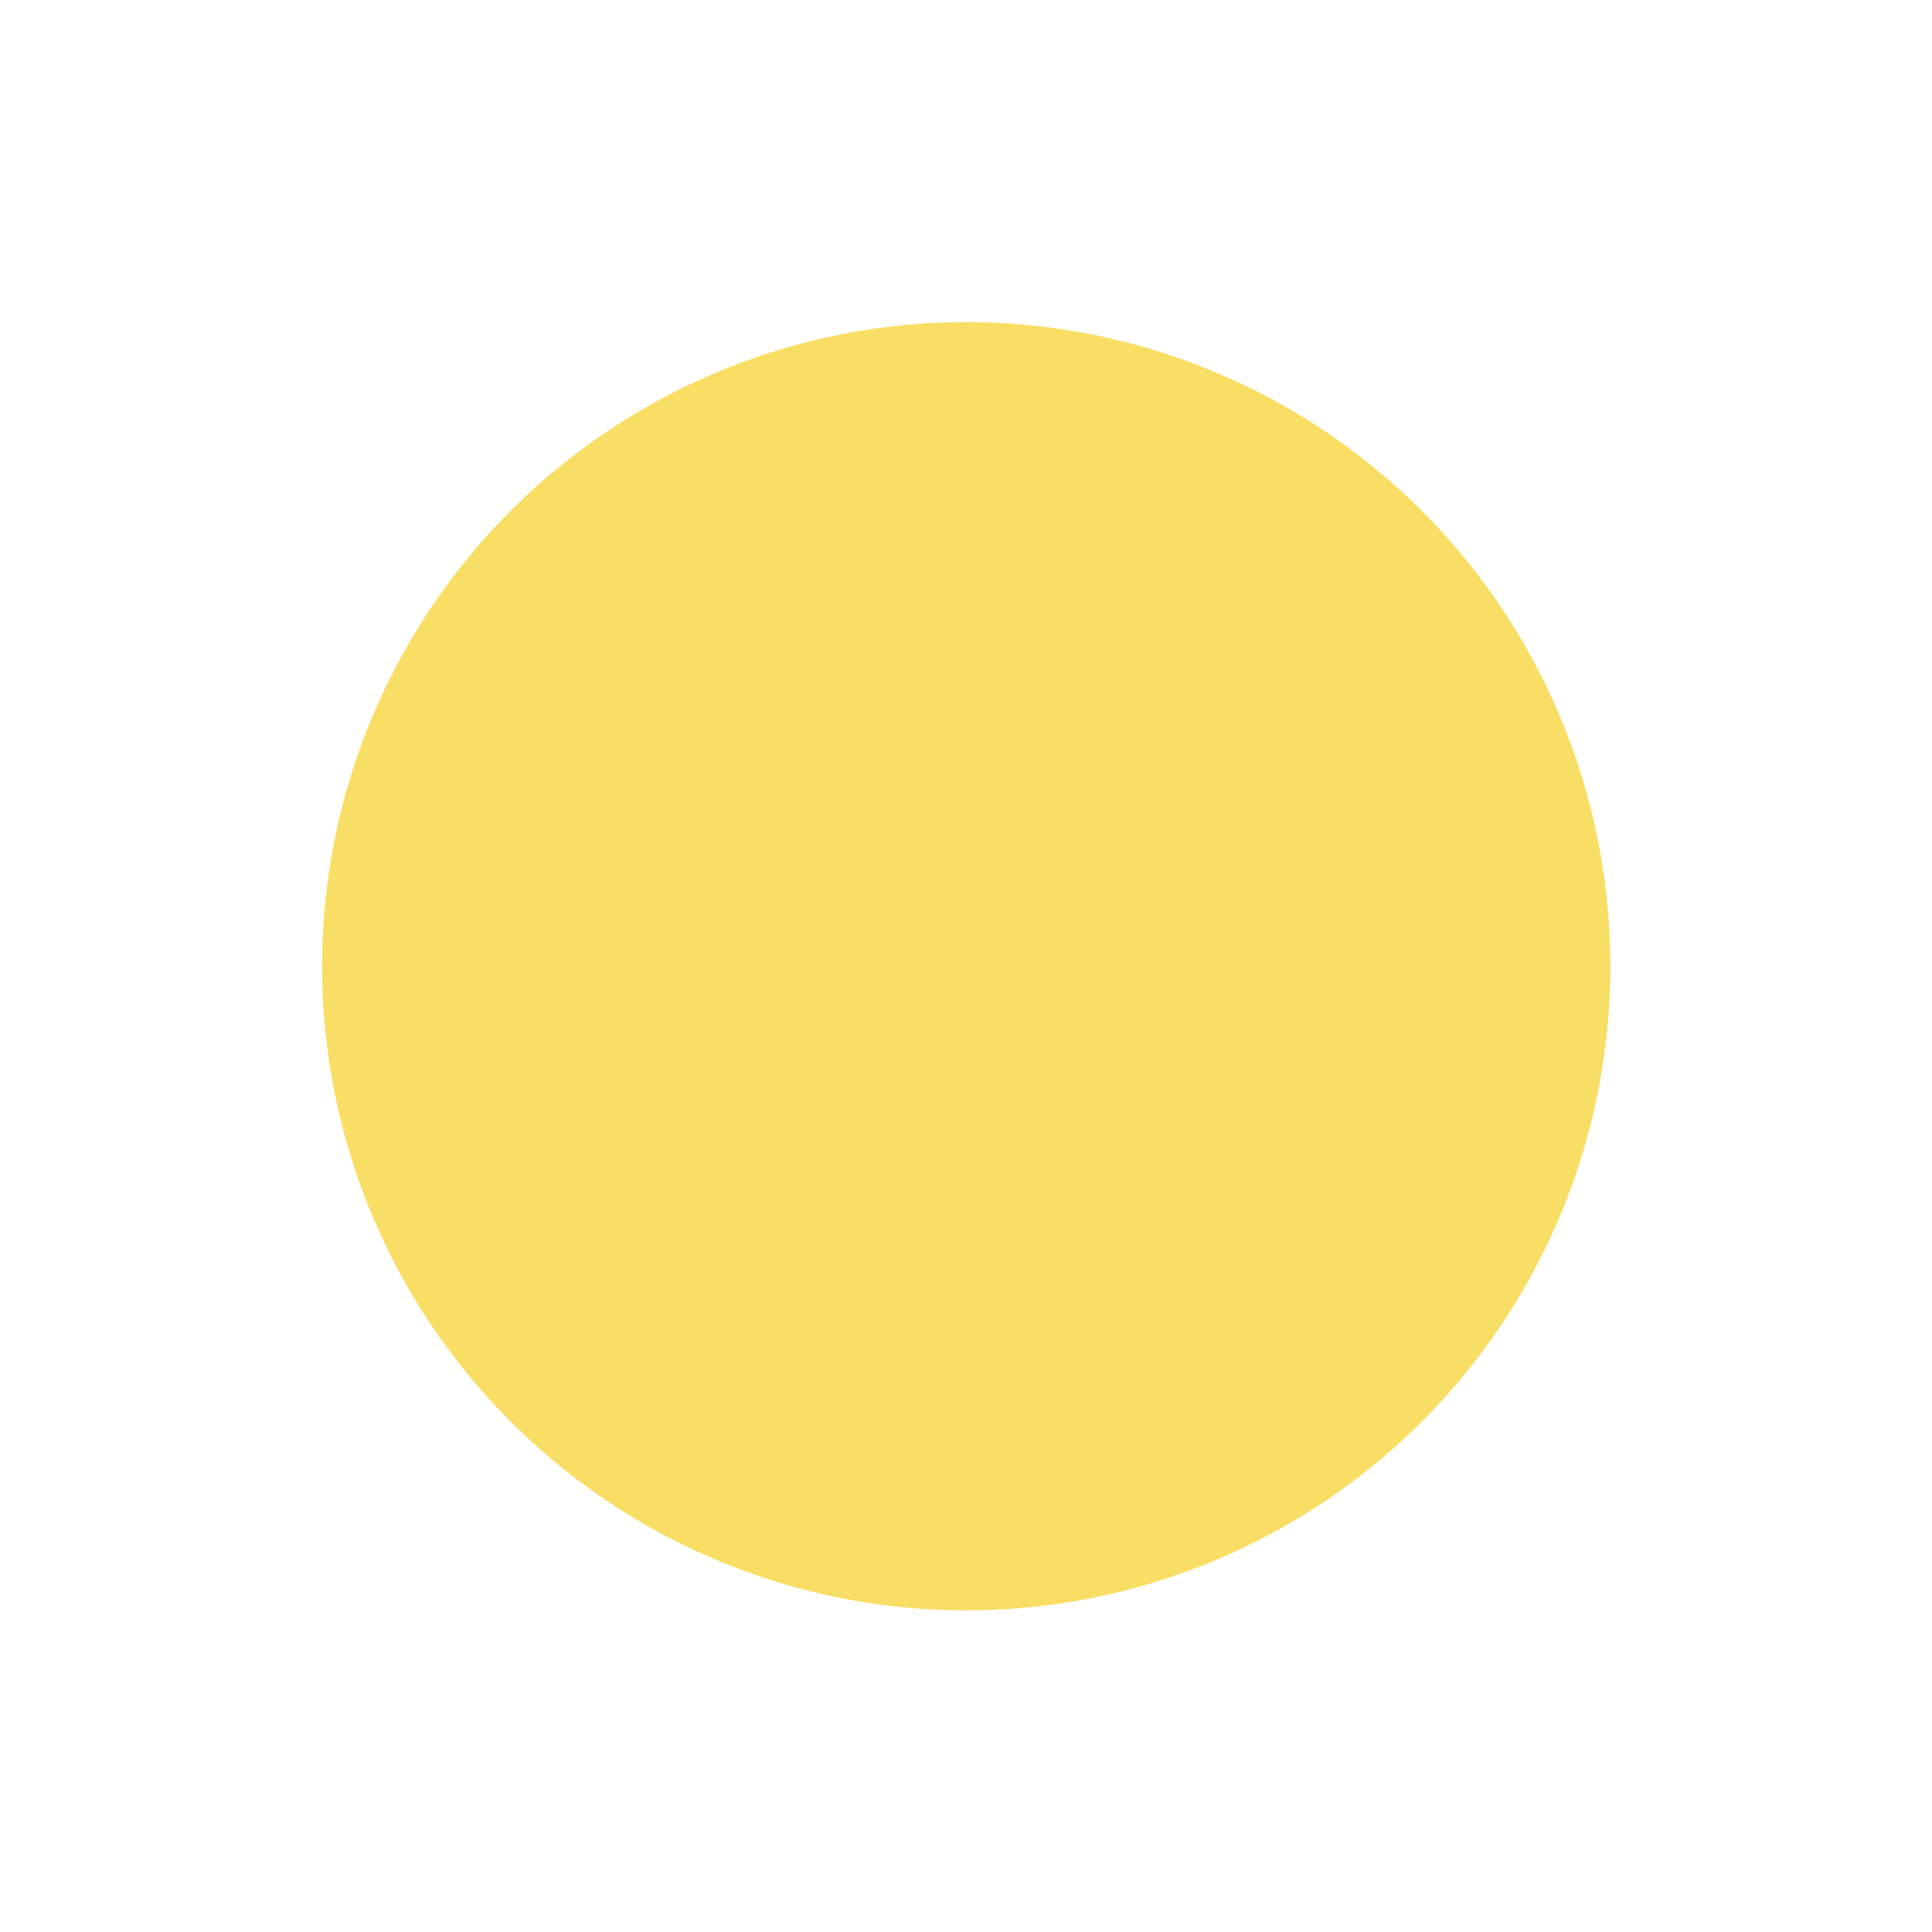 <svg xmlns="http://www.w3.org/2000/svg" xmlns:svg="http://www.w3.org/2000/svg" id="svg3803" width="24" height="24" version="1.1"><g id="layer1" transform="translate(0,-1028.362)"><path id="path823" fill="#f8de64" fill-opacity="1" stroke="none" d="M 19.064,12.594 A 7.006,7.006 0 0 1 12.057,19.601 7.006,7.006 0 0 1 5.051,12.594 7.006,7.006 0 0 1 12.057,5.588 7.006,7.006 0 0 1 19.064,12.594 Z" transform="matrix(1.142,0,0,1.142,-1.767,1025.982)"/></g></svg>